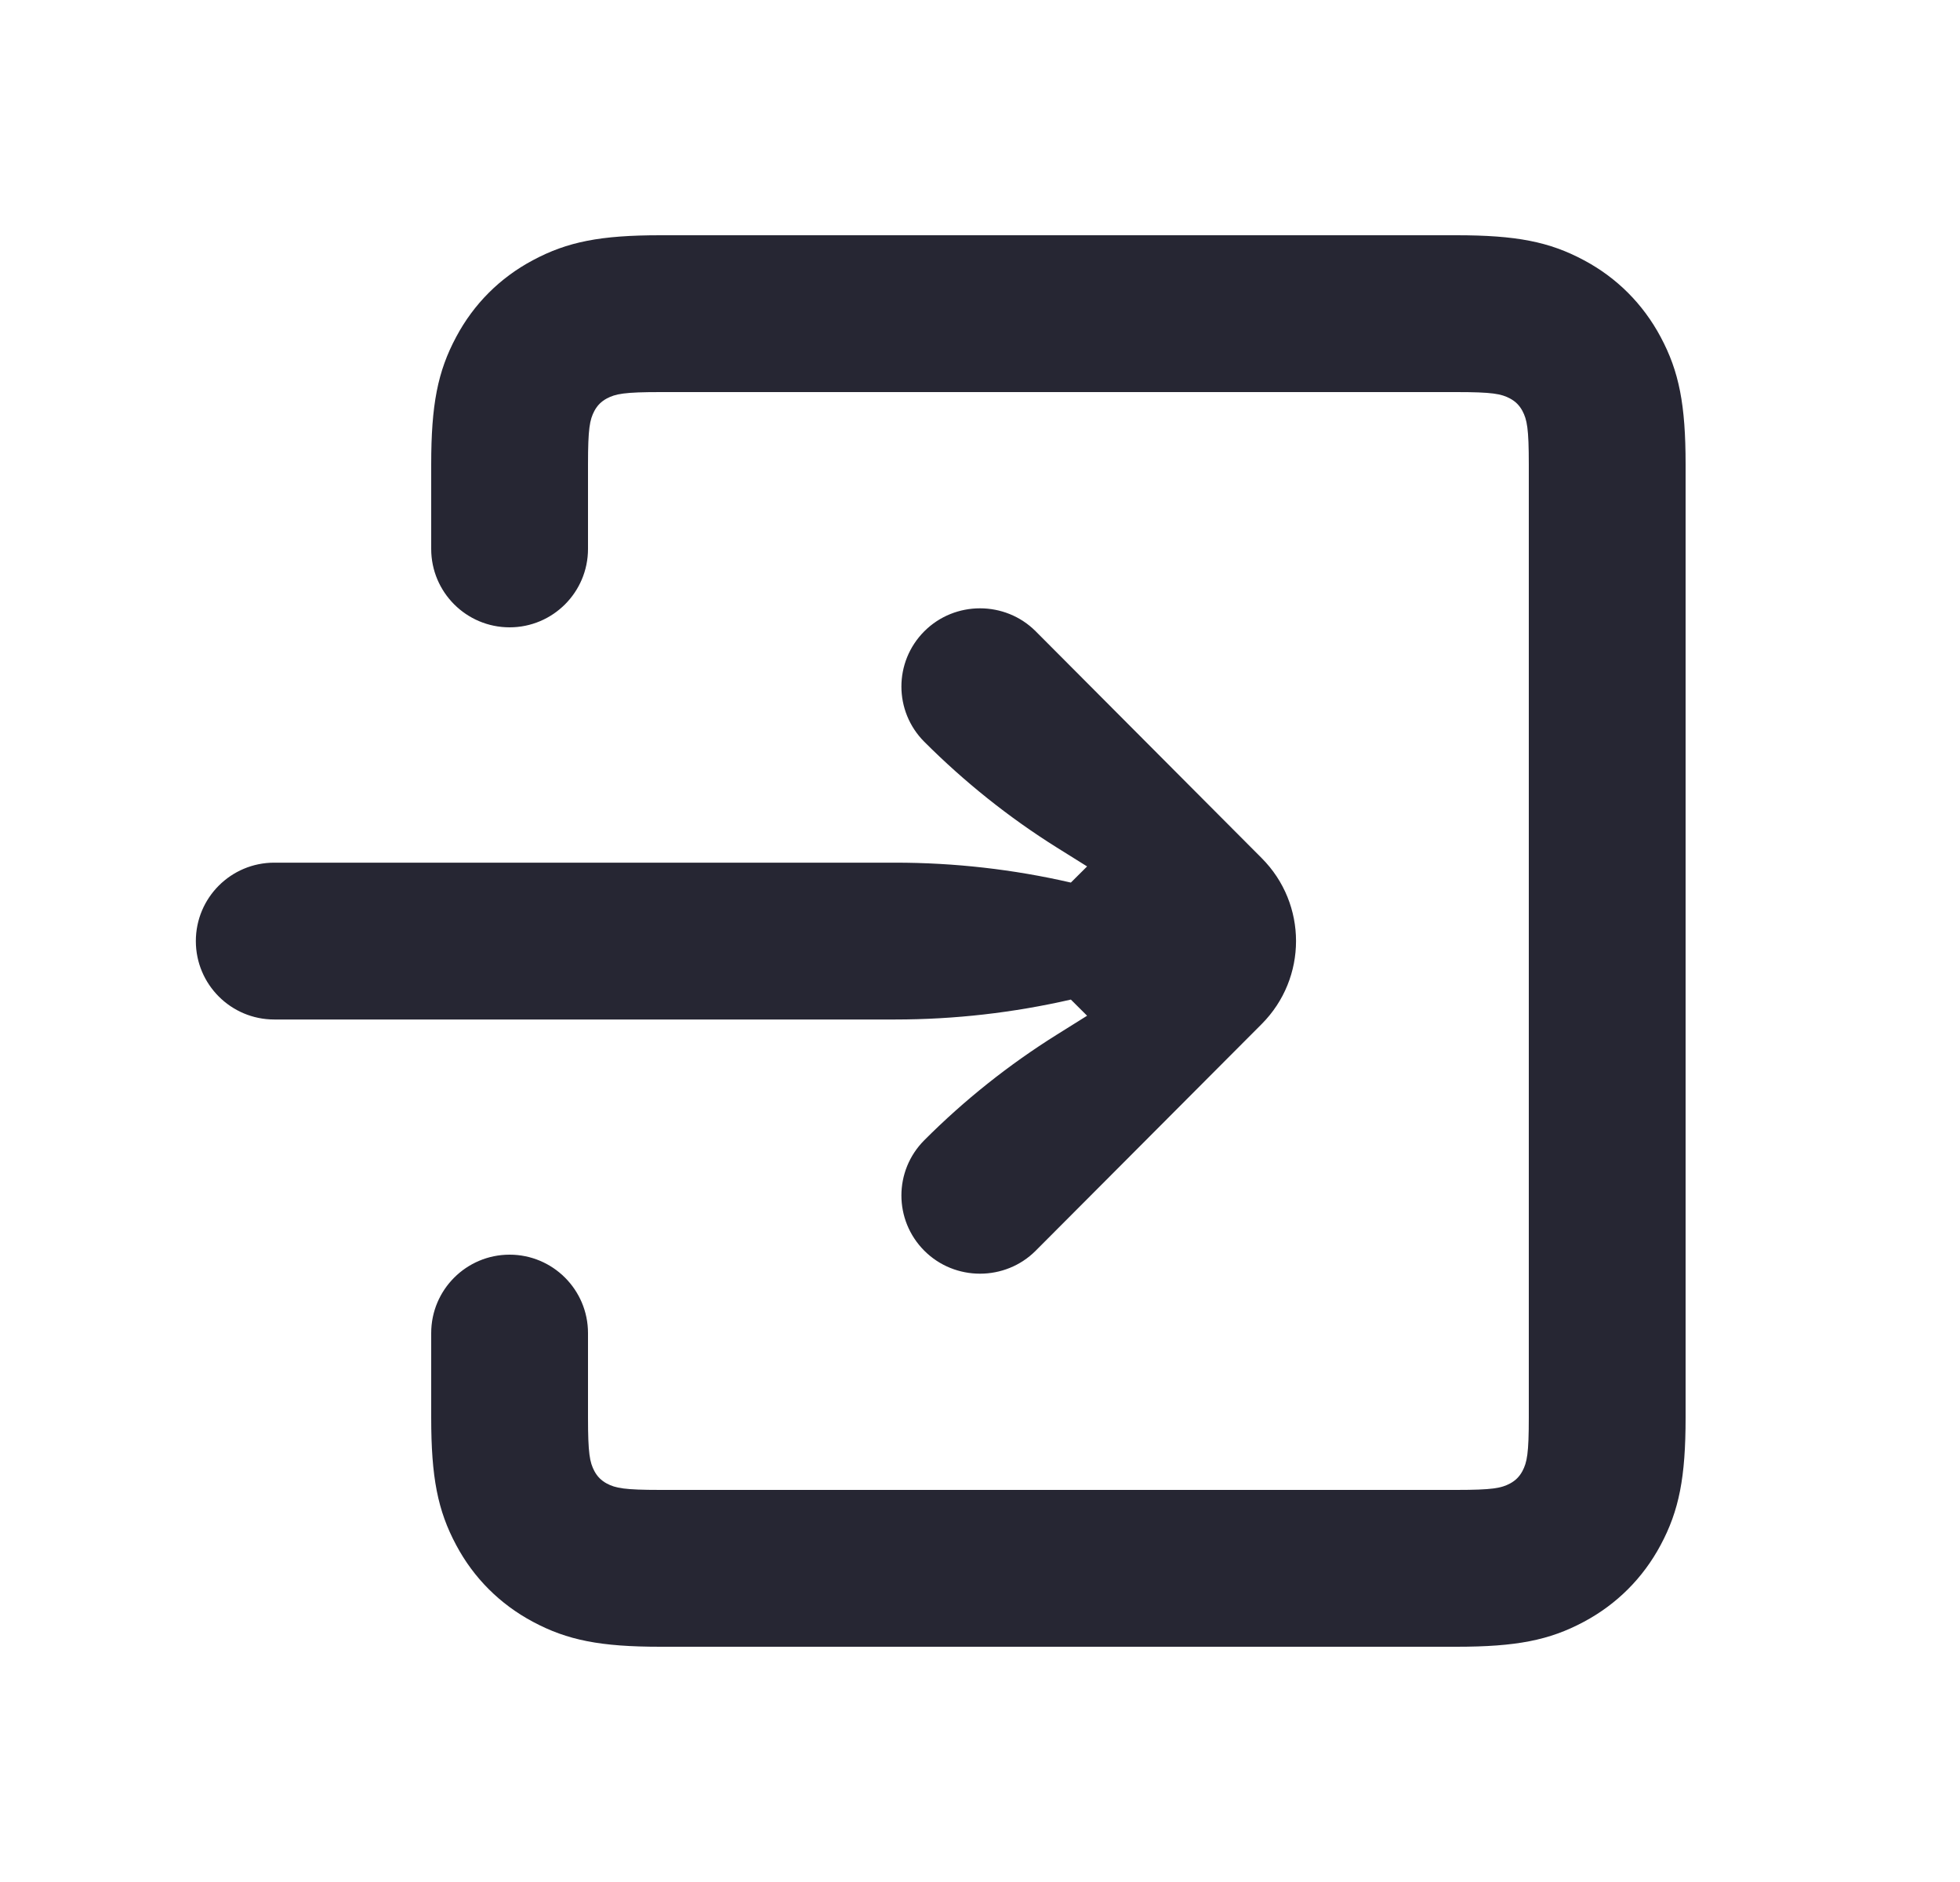 <svg width="25" height="24" viewBox="0 0 25 24" fill="none" xmlns="http://www.w3.org/2000/svg">
<path fill-rule="evenodd" clip-rule="evenodd" d="M6.5 8C7.052 8 7.5 7.552 7.5 7V5.923C7.5 5.464 7.522 5.352 7.582 5.239C7.62 5.169 7.669 5.12 7.739 5.082C7.852 5.022 7.964 5 8.423 5L18.577 5C19.036 5 19.148 5.022 19.261 5.082C19.331 5.12 19.38 5.169 19.418 5.239C19.478 5.352 19.5 5.464 19.5 5.923V18.077C19.5 18.536 19.478 18.648 19.418 18.761C19.38 18.831 19.331 18.88 19.261 18.918C19.148 18.978 19.036 19 18.577 19H8.423C7.964 19 7.852 18.978 7.739 18.918C7.669 18.88 7.62 18.831 7.582 18.761C7.522 18.648 7.5 18.536 7.5 18.077L7.5 17C7.5 16.448 7.052 16 6.5 16C5.948 16 5.5 16.448 5.5 17L5.5 18.077C5.5 18.838 5.582 19.262 5.819 19.704C6.042 20.123 6.377 20.457 6.796 20.681C7.238 20.918 7.662 21 8.423 21H18.577C19.338 21 19.762 20.918 20.204 20.681C20.623 20.457 20.957 20.123 21.181 19.704C21.418 19.262 21.5 18.838 21.5 18.077V5.923C21.5 5.162 21.418 4.738 21.181 4.296C20.957 3.877 20.623 3.542 20.204 3.319C19.762 3.082 19.338 3 18.577 3L8.423 3C7.662 3 7.238 3.082 6.796 3.319C6.377 3.542 6.042 3.877 5.819 4.296C5.582 4.738 5.5 5.162 5.5 5.923V7C5.5 7.552 5.948 8 6.5 8ZM16.093 10.943C16.677 11.528 16.677 12.473 16.093 13.059C15.014 14.141 13.46 15.7 13.21 15.95C12.82 16.34 12.18 16.34 11.79 15.95C11.4 15.56 11.4 14.93 11.79 14.54C12.3 14.029 12.867 13.578 13.479 13.195L13.866 12.953L13.659 12.747C12.925 12.915 12.174 13.001 11.419 13.001L3.498 13.001C2.945 13.001 2.498 12.553 2.498 12.001C2.498 11.449 2.945 11.001 3.498 11.001L11.419 11.001C12.174 11.001 12.925 11.086 13.659 11.255L13.866 11.049L13.48 10.808C12.867 10.424 12.301 9.971 11.79 9.46C11.4 9.07 11.4 8.44 11.79 8.05C12.18 7.66 12.82 7.66 13.21 8.05C13.46 8.301 15.014 9.86 16.093 10.943Z" fill="#262633"/>
</svg>

